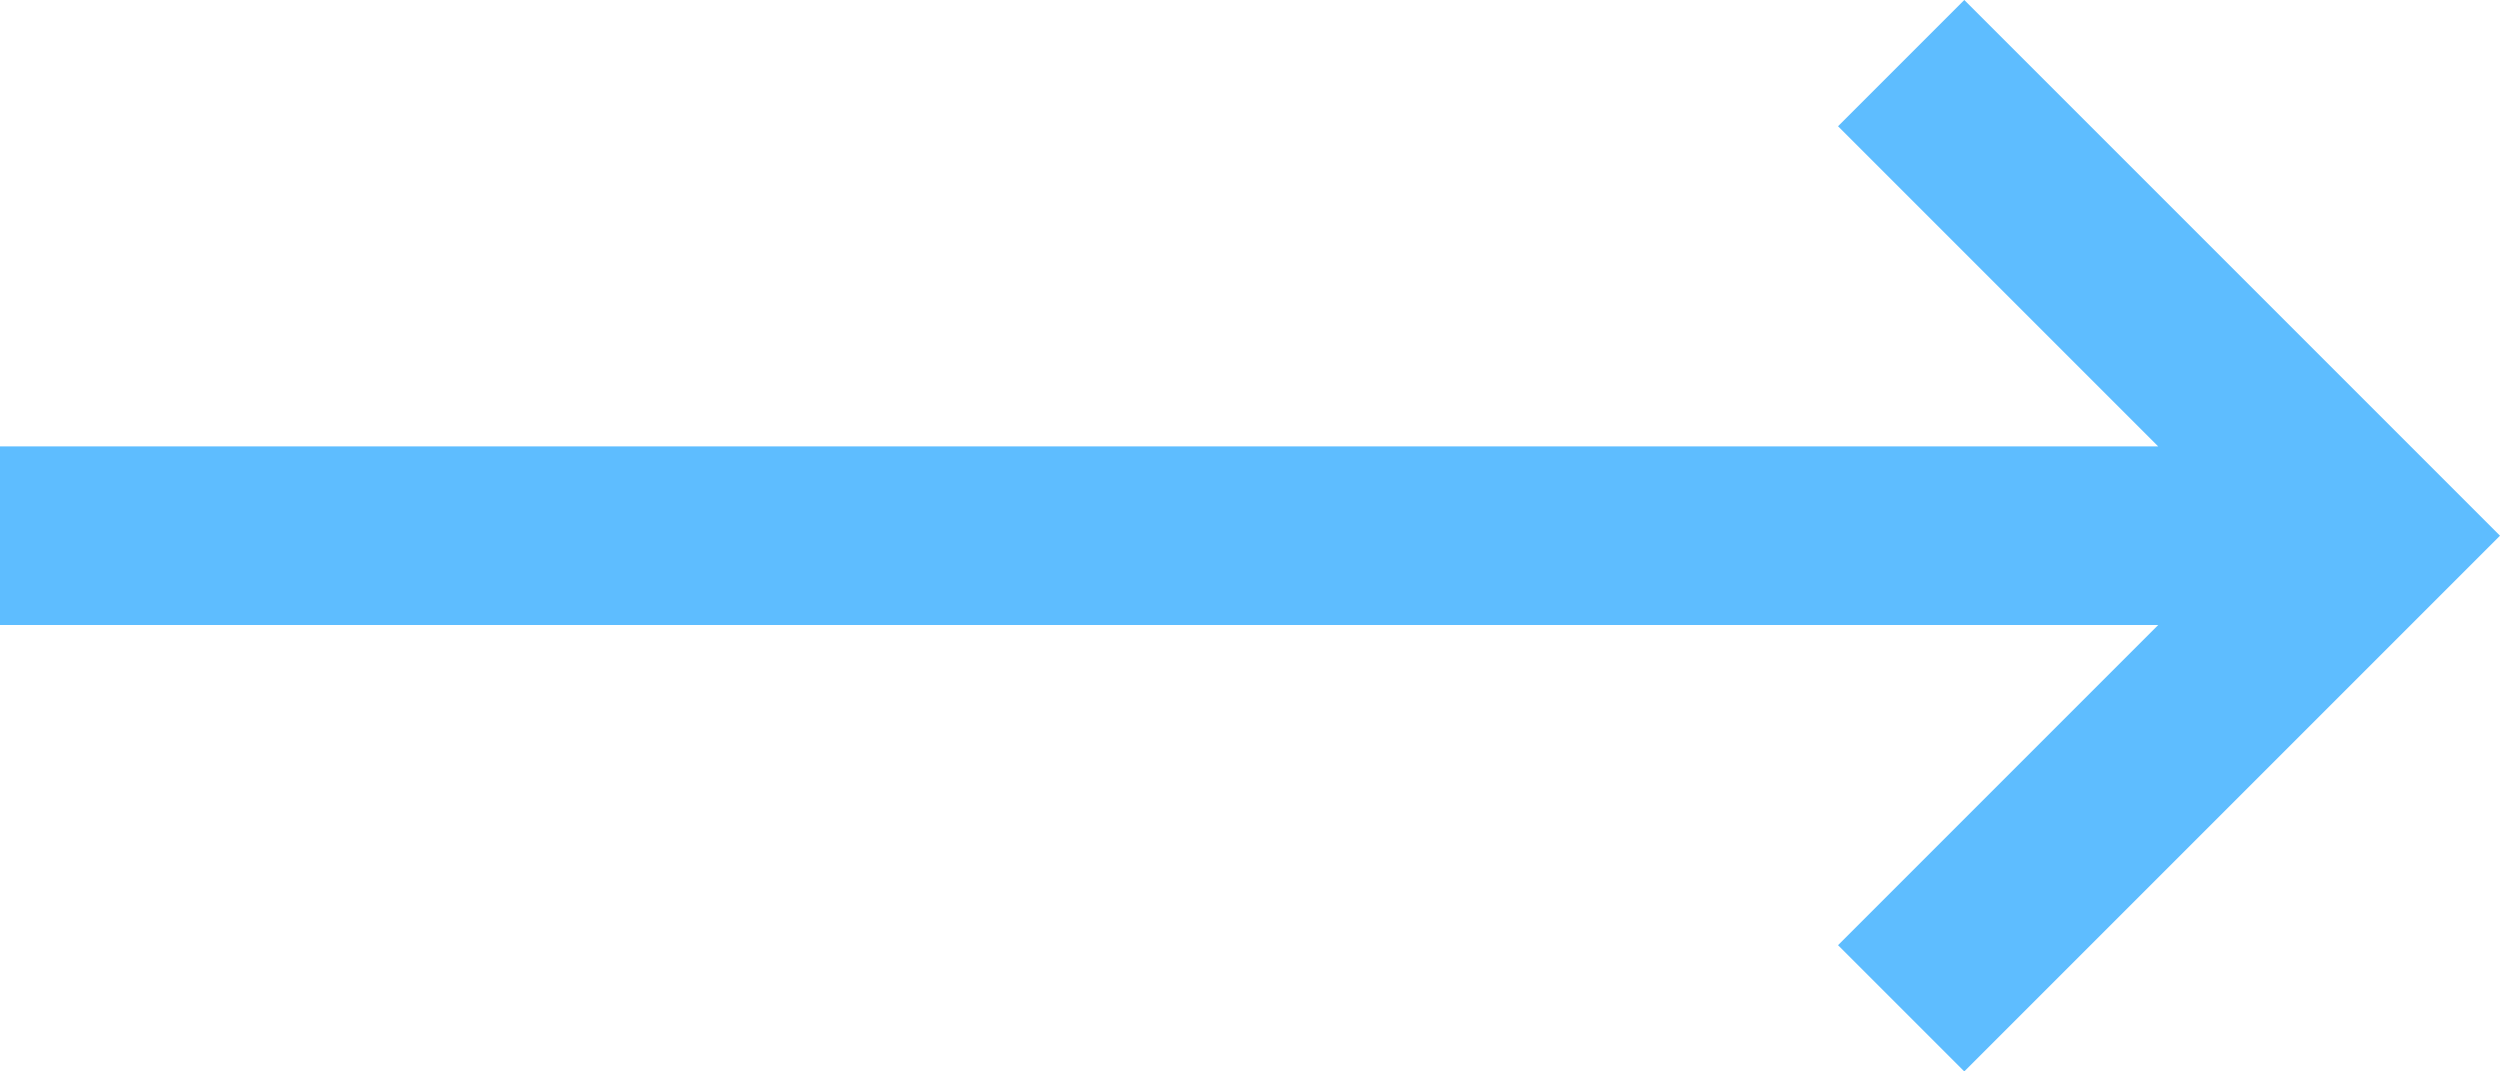 <svg width="14" height="6" viewBox="0 0 14 6" fill="none" xmlns="http://www.w3.org/2000/svg">
<path d="M11 6L14 3L11 0L10.293 0.707L12.086 2.5H0V3.5H12.086L10.293 5.293L11 6Z" fill="#5EBDFF"/>
</svg>
